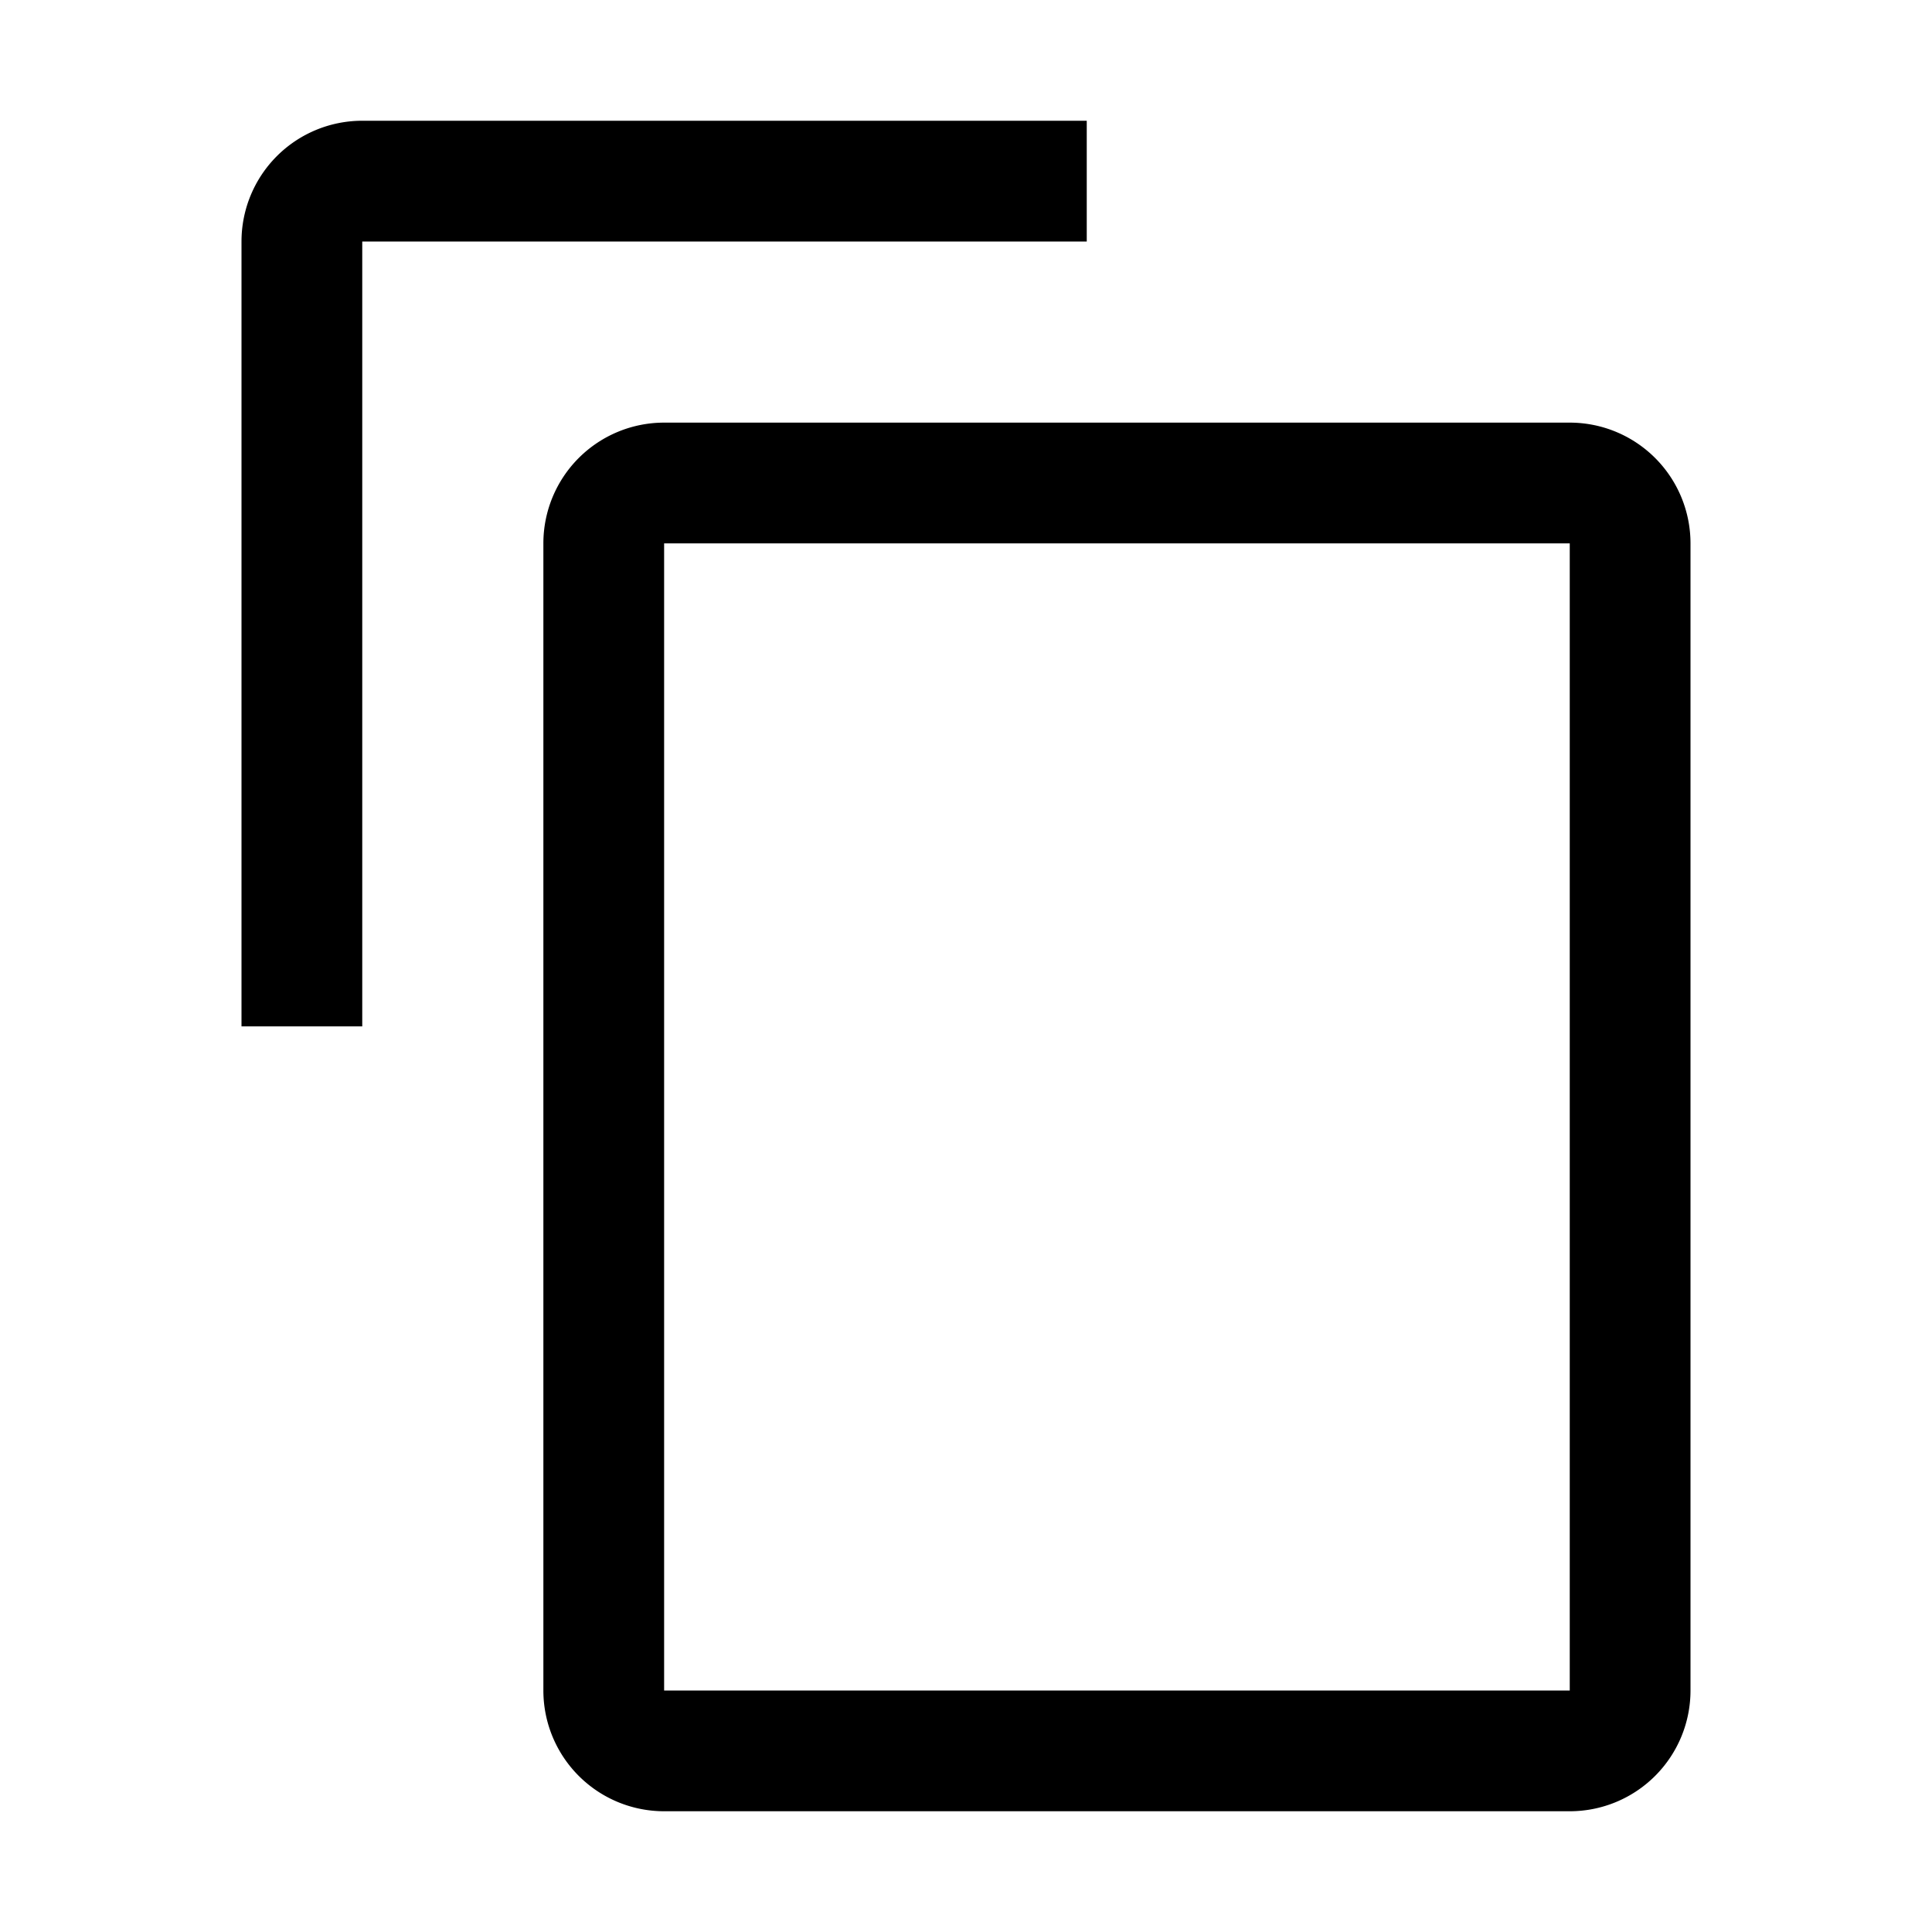 <svg id="icon" xmlns="http://www.w3.org/2000/svg" viewBox="0 0 32 32"><defs><style>.cls-1{fill:none;}</style></defs><title>copy</title><path d="M6,17H4V4A2,2,0,0,1,6,2H18V4H6Z"/><path d="M26,9V28H11V9H26m0-2H11A2,2,0,0,0,9,9V28a2,2,0,0,0,2,2H26a2,2,0,0,0,2-2V9a2,2,0,0,0-2-2Z"/><rect id="_Transparent_Rectangle_" data-name="&lt;Transparent Rectangle&gt;" class="cls-1" width="32" height="32"/></svg>